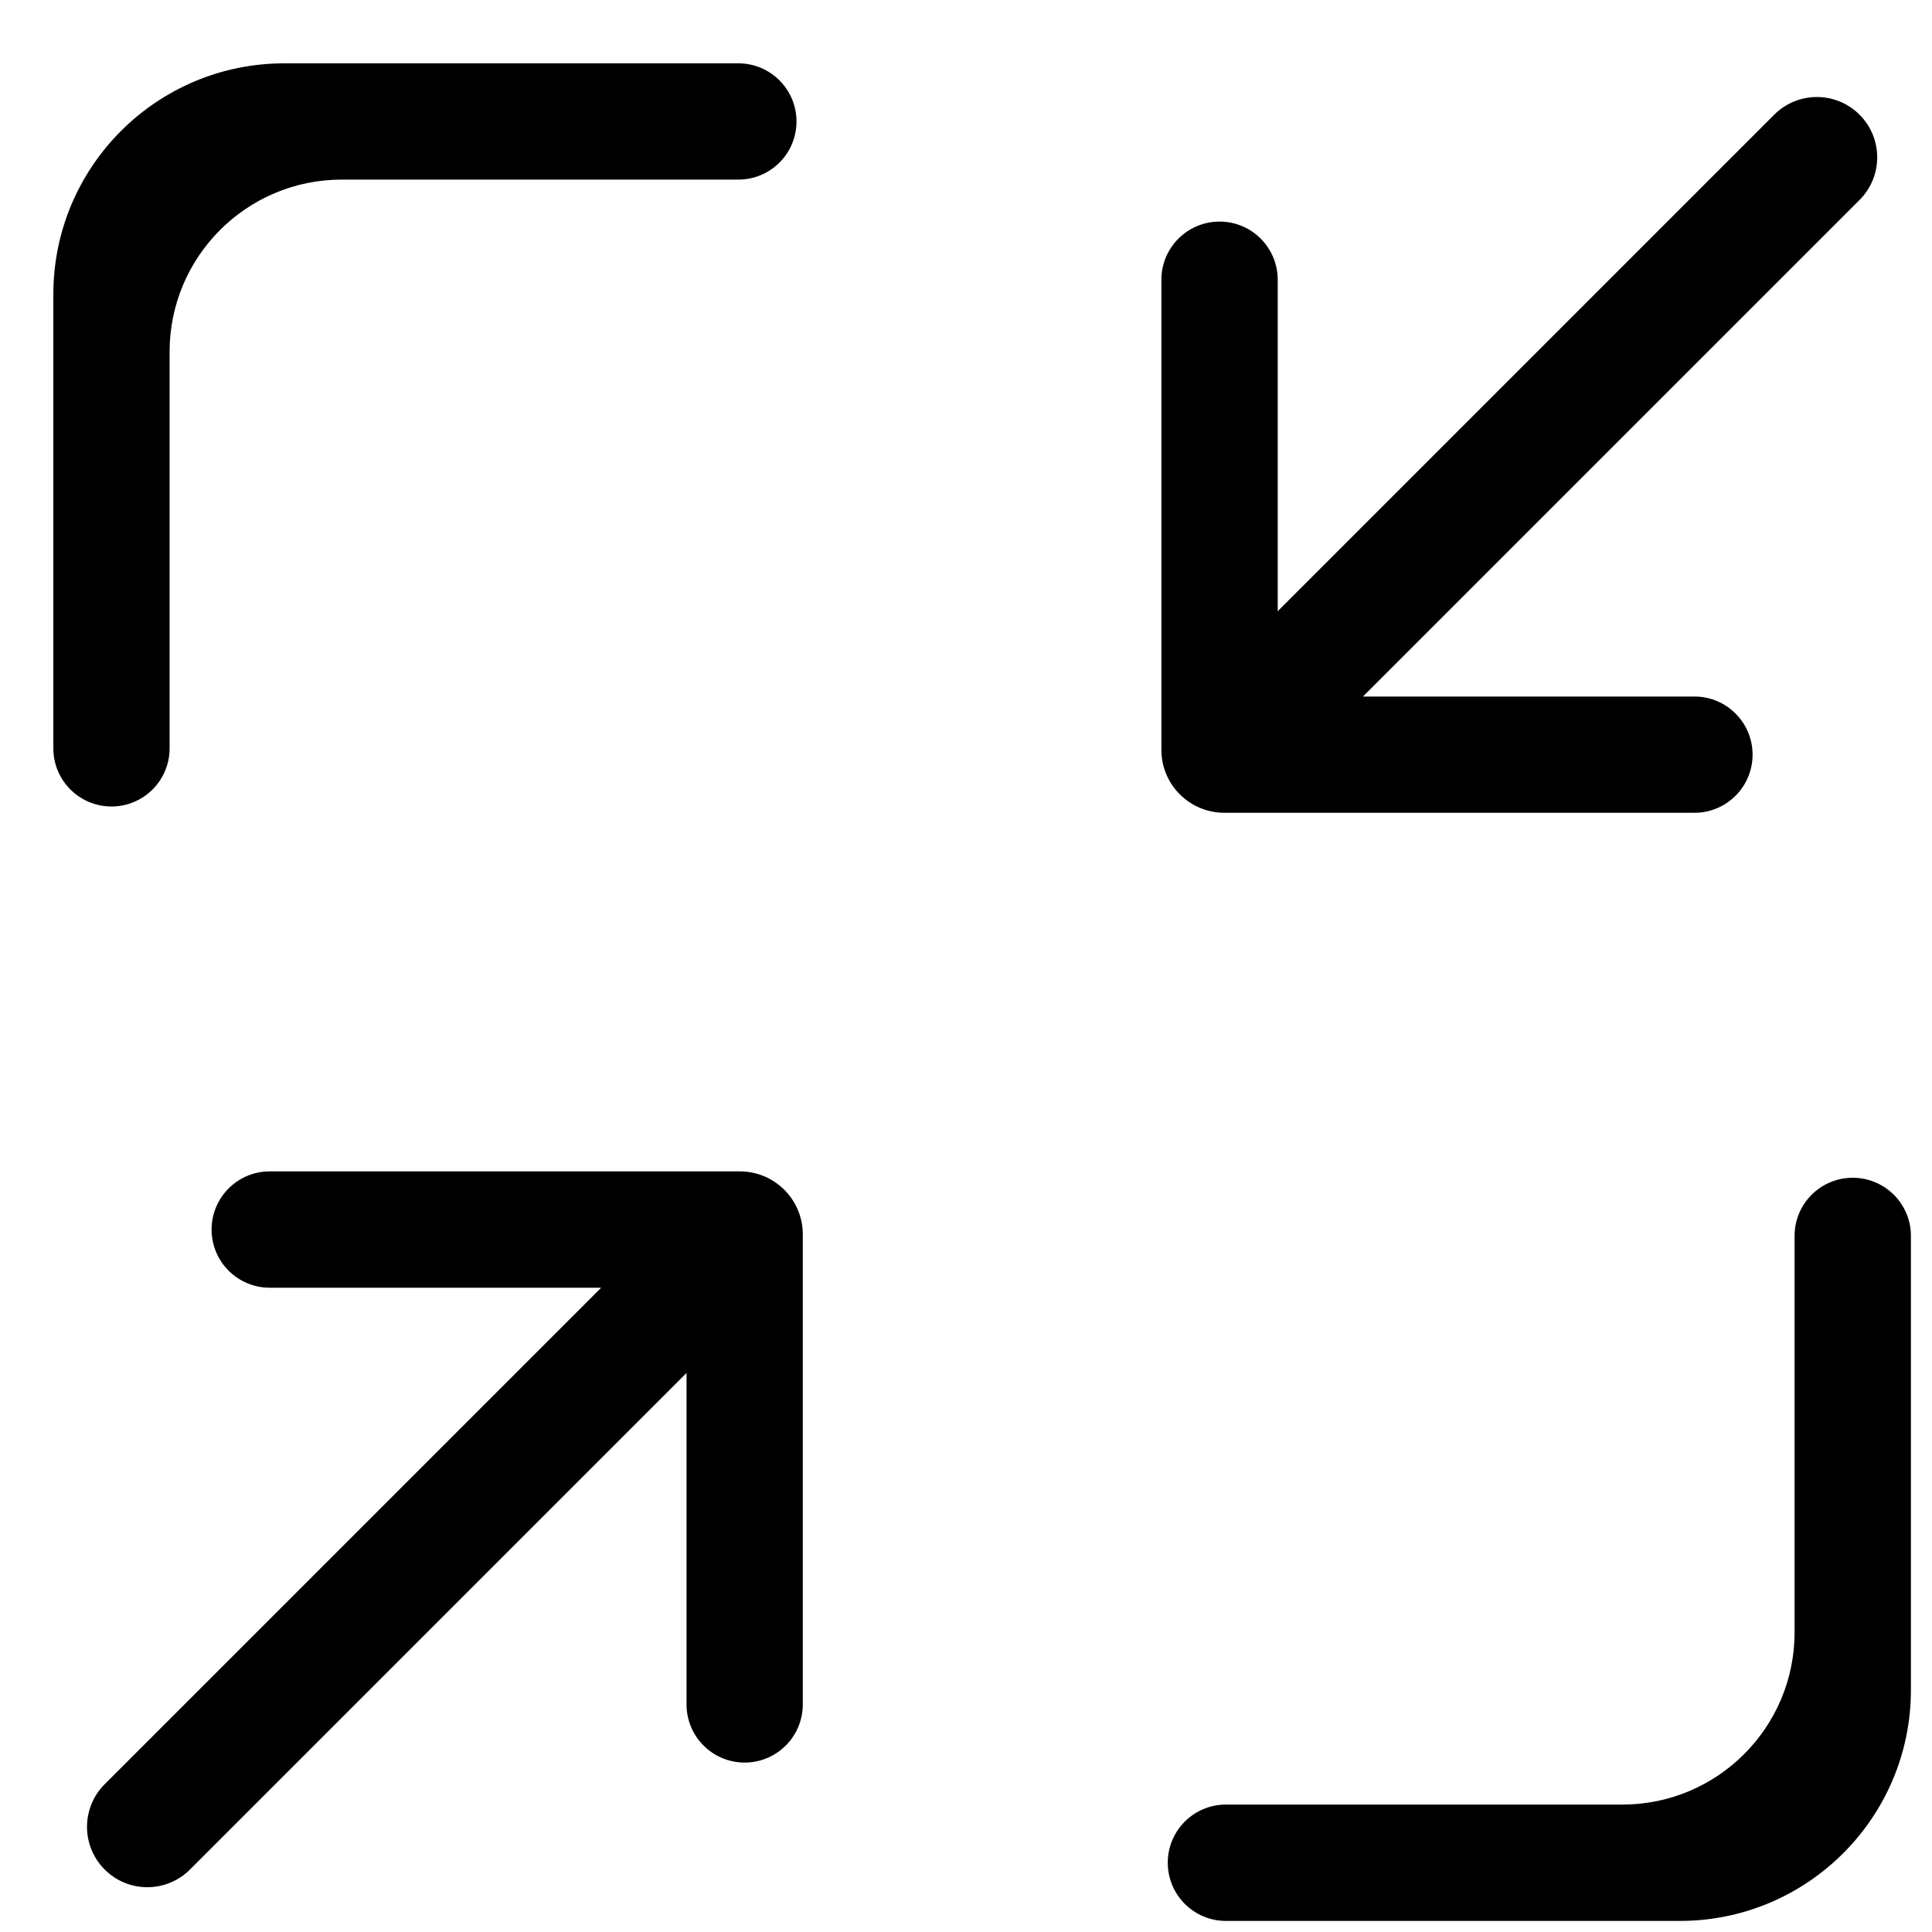 <?xml version="1.0" encoding="UTF-8"?><svg version="1.1" width="23px" height="23px" viewBox="0 0 23.0 23.0" xmlns="http://www.w3.org/2000/svg" xmlns:xlink="http://www.w3.org/1999/xlink"><defs><clipPath id="i0"><path d="M21.421,13.267 C21.804,13.267 22.114,13.577 22.114,13.959 L22.114,19.364 C22.114,20.882 20.882,22.114 19.364,22.114 L13.959,22.114 C13.577,22.114 13.267,21.804 13.267,21.421 C13.267,21.039 13.577,20.729 13.959,20.729 L18.679,20.729 C19.811,20.729 20.729,19.811 20.729,18.679 L20.729,13.959 C20.729,13.577 21.039,13.267 21.421,13.267 Z M8.172,13.191 C8.587,13.191 8.922,13.527 8.922,13.941 L8.922,19.537 C8.922,19.919 8.612,20.229 8.23,20.229 C7.848,20.229 7.538,19.919 7.538,19.537 L7.538,15.591 L1.627,21.502 C1.346,21.783 0.892,21.783 0.611,21.502 C0.331,21.222 0.331,20.767 0.611,20.487 L6.522,14.576 L2.577,14.576 C2.194,14.576 1.884,14.266 1.884,13.884 C1.884,13.501 2.194,13.191 2.577,13.191 L8.172,13.191 Z M21.502,0.611 C21.783,0.892 21.783,1.346 21.502,1.627 L15.591,7.538 L19.537,7.538 C19.919,7.538 20.229,7.848 20.229,8.23 C20.229,8.612 19.919,8.922 19.537,8.922 L13.941,8.922 C13.527,8.922 13.191,8.587 13.191,8.172 L13.191,2.577 C13.191,2.194 13.501,1.884 13.884,1.884 C14.266,1.884 14.576,2.194 14.576,2.577 L14.576,6.522 L20.487,0.611 C20.767,0.331 21.222,0.331 21.502,0.611 Z M8.155,0 C8.537,0 8.847,0.31 8.847,0.692 C8.847,1.075 8.537,1.384 8.155,1.384 L3.434,1.384 C2.302,1.384 1.384,2.302 1.384,3.434 L1.384,8.155 C1.384,8.537 1.075,8.847 0.692,8.847 C0.31,8.847 0,8.537 0,8.155 L0,2.75 C0,1.231 1.231,0 2.75,0 L8.155,0 Z"></path></clipPath></defs><g transform="translate(0.635 0.754)"><g clip-path="url(#i0)"><polygon points="0,0 22.114,0 22.114,22.114 0,22.114 0,0" stroke="none" fill="currentColor"></polygon></g></g></svg>